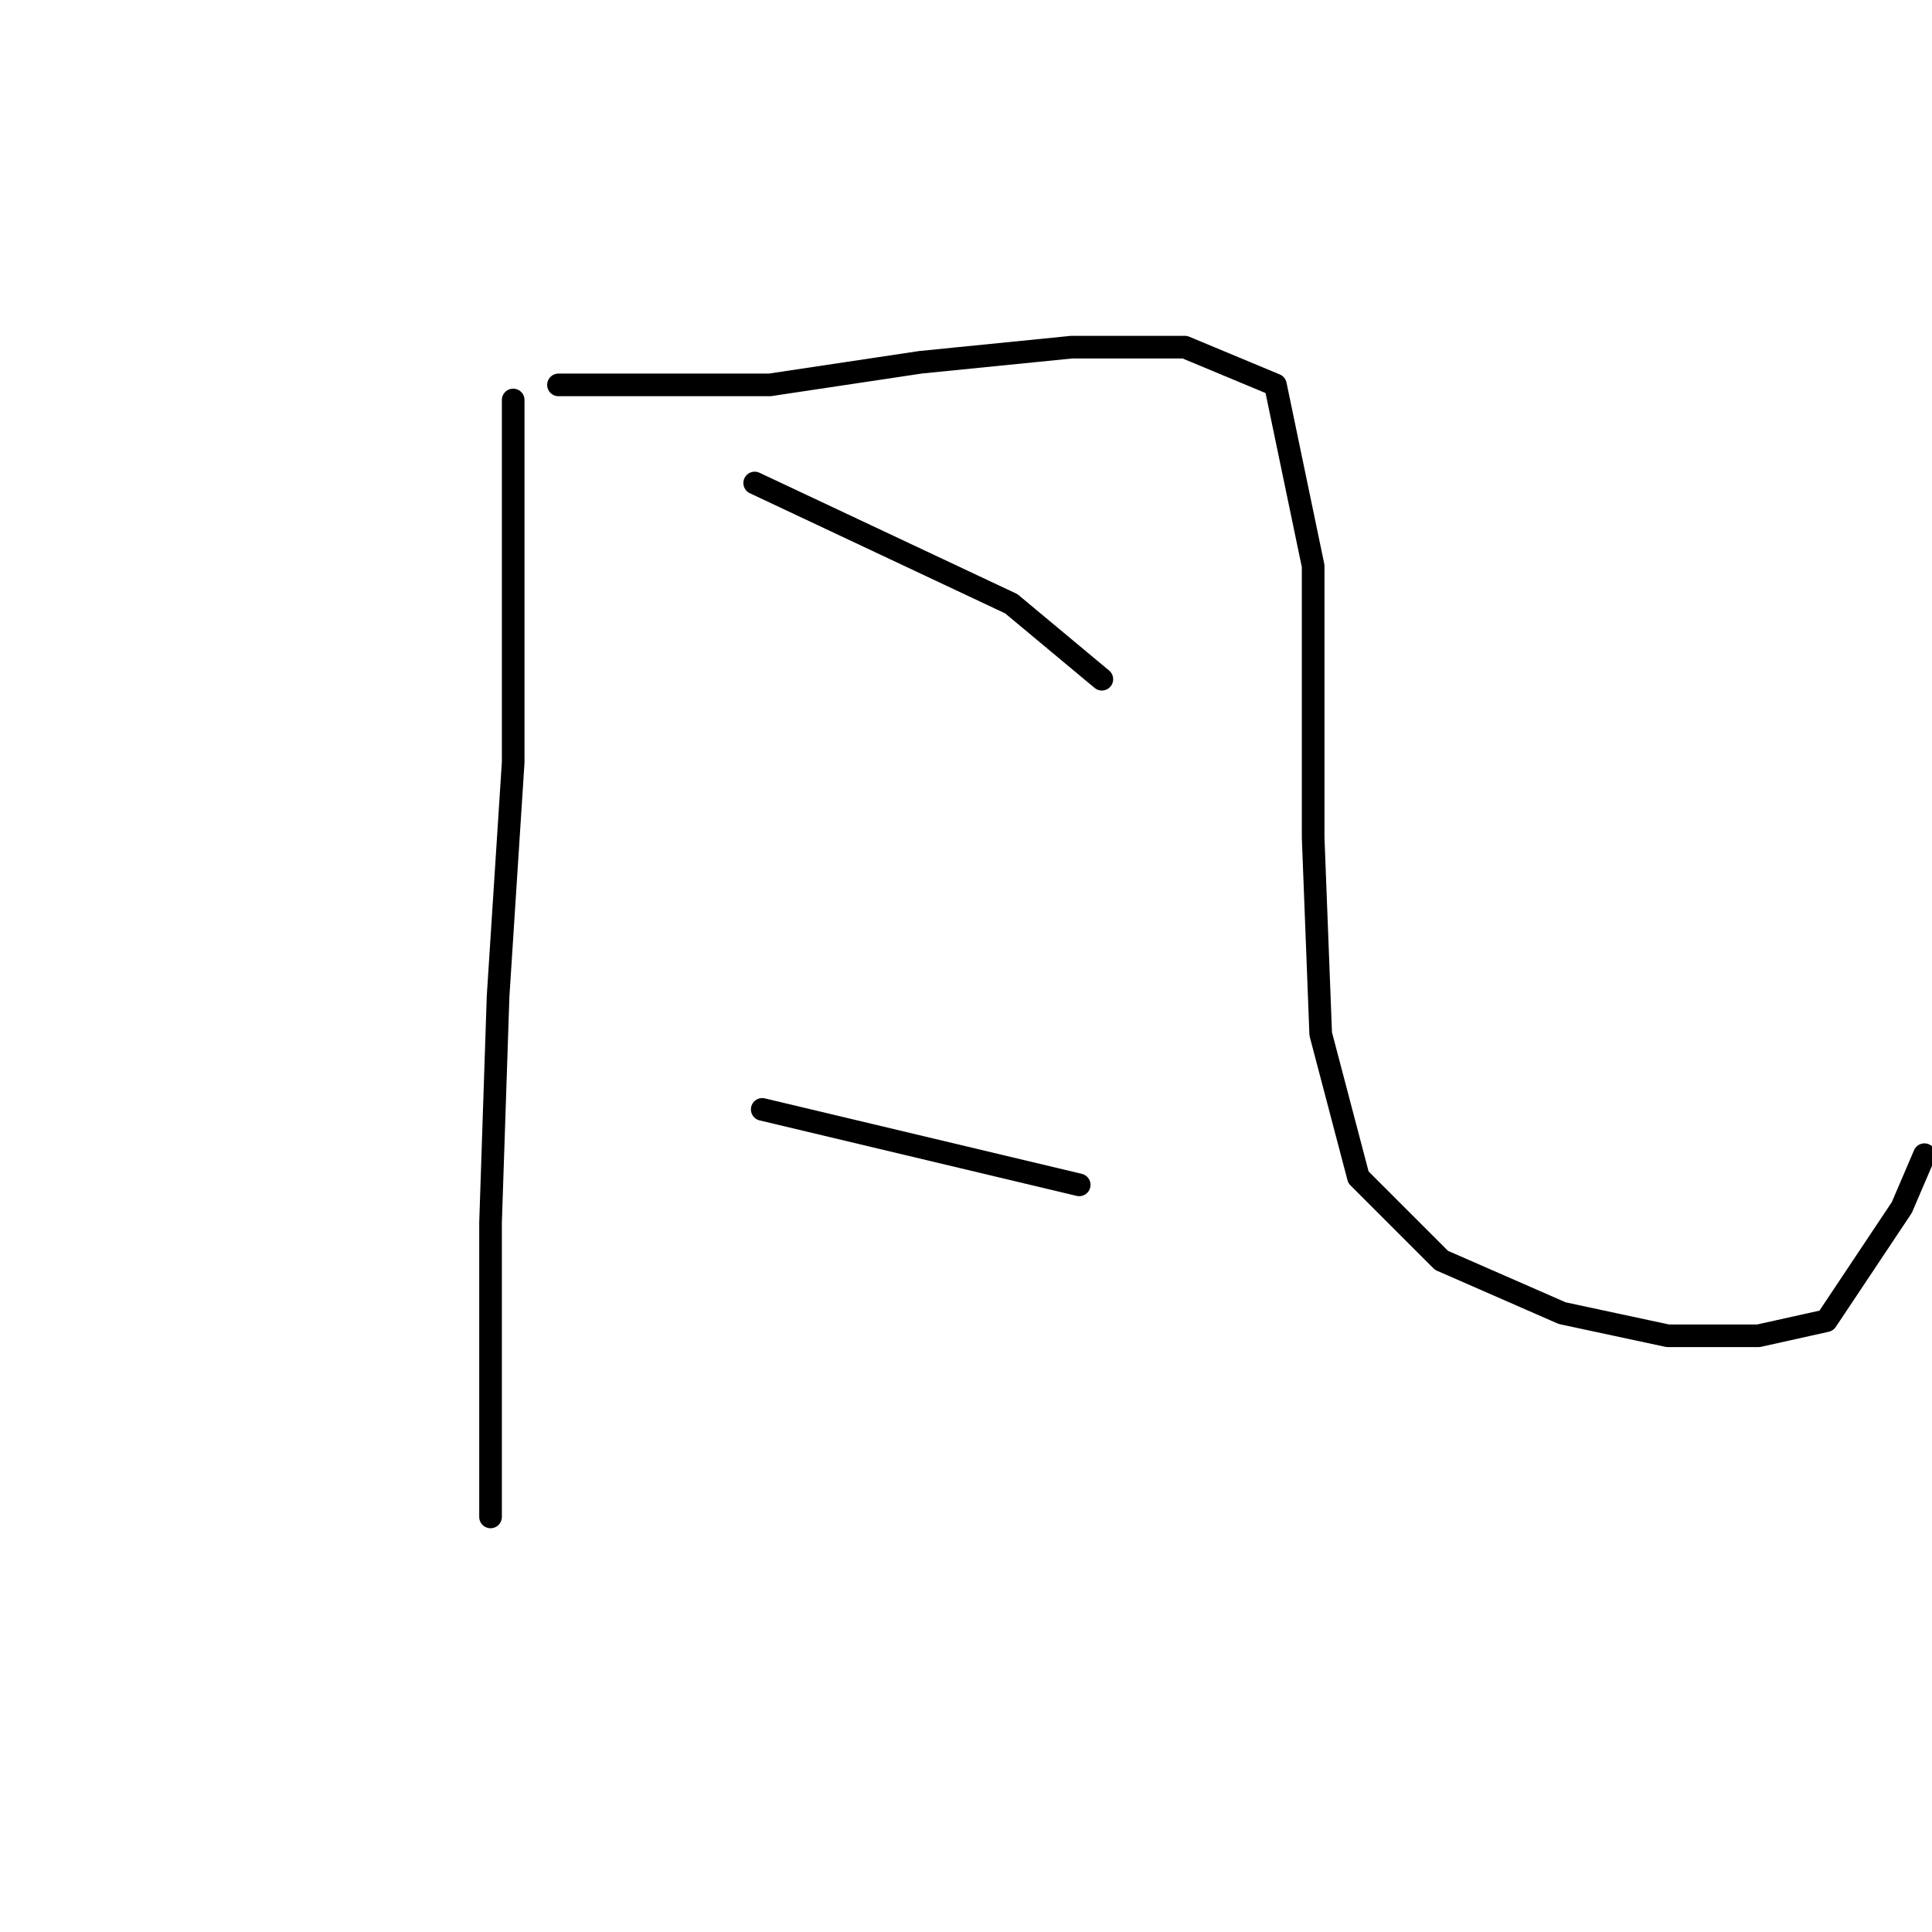 <?xml version="1.0" standalone="no"?>
    <svg width="256" height="256" xmlns="http://www.w3.org/2000/svg" version="1.1">
    <polyline stroke="black" stroke-width="3" stroke-linecap="round" fill="transparent" stroke-linejoin="round" points="68 53 68 63 68 73 68 101 66 132 65 162 65 186 65 200 65 201 65 201 " />
        <polyline stroke="black" stroke-width="3" stroke-linecap="round" fill="transparent" stroke-linejoin="round" points="74 51 88 51 102 51 122 48 142 46 157 46 169 51 174 75 174 111 175 137 180 156 191 167 207 174 221 177 233 177 242 175 252 160 255 153 255 153 " />
        <polyline stroke="black" stroke-width="3" stroke-linecap="round" fill="transparent" stroke-linejoin="round" points="100 64 117 72 134 80 140 85 146 90 146 90 " />
        <polyline stroke="black" stroke-width="3" stroke-linecap="round" fill="transparent" stroke-linejoin="round" points="101 147 122 152 143 157 143 157 " />
        </svg>